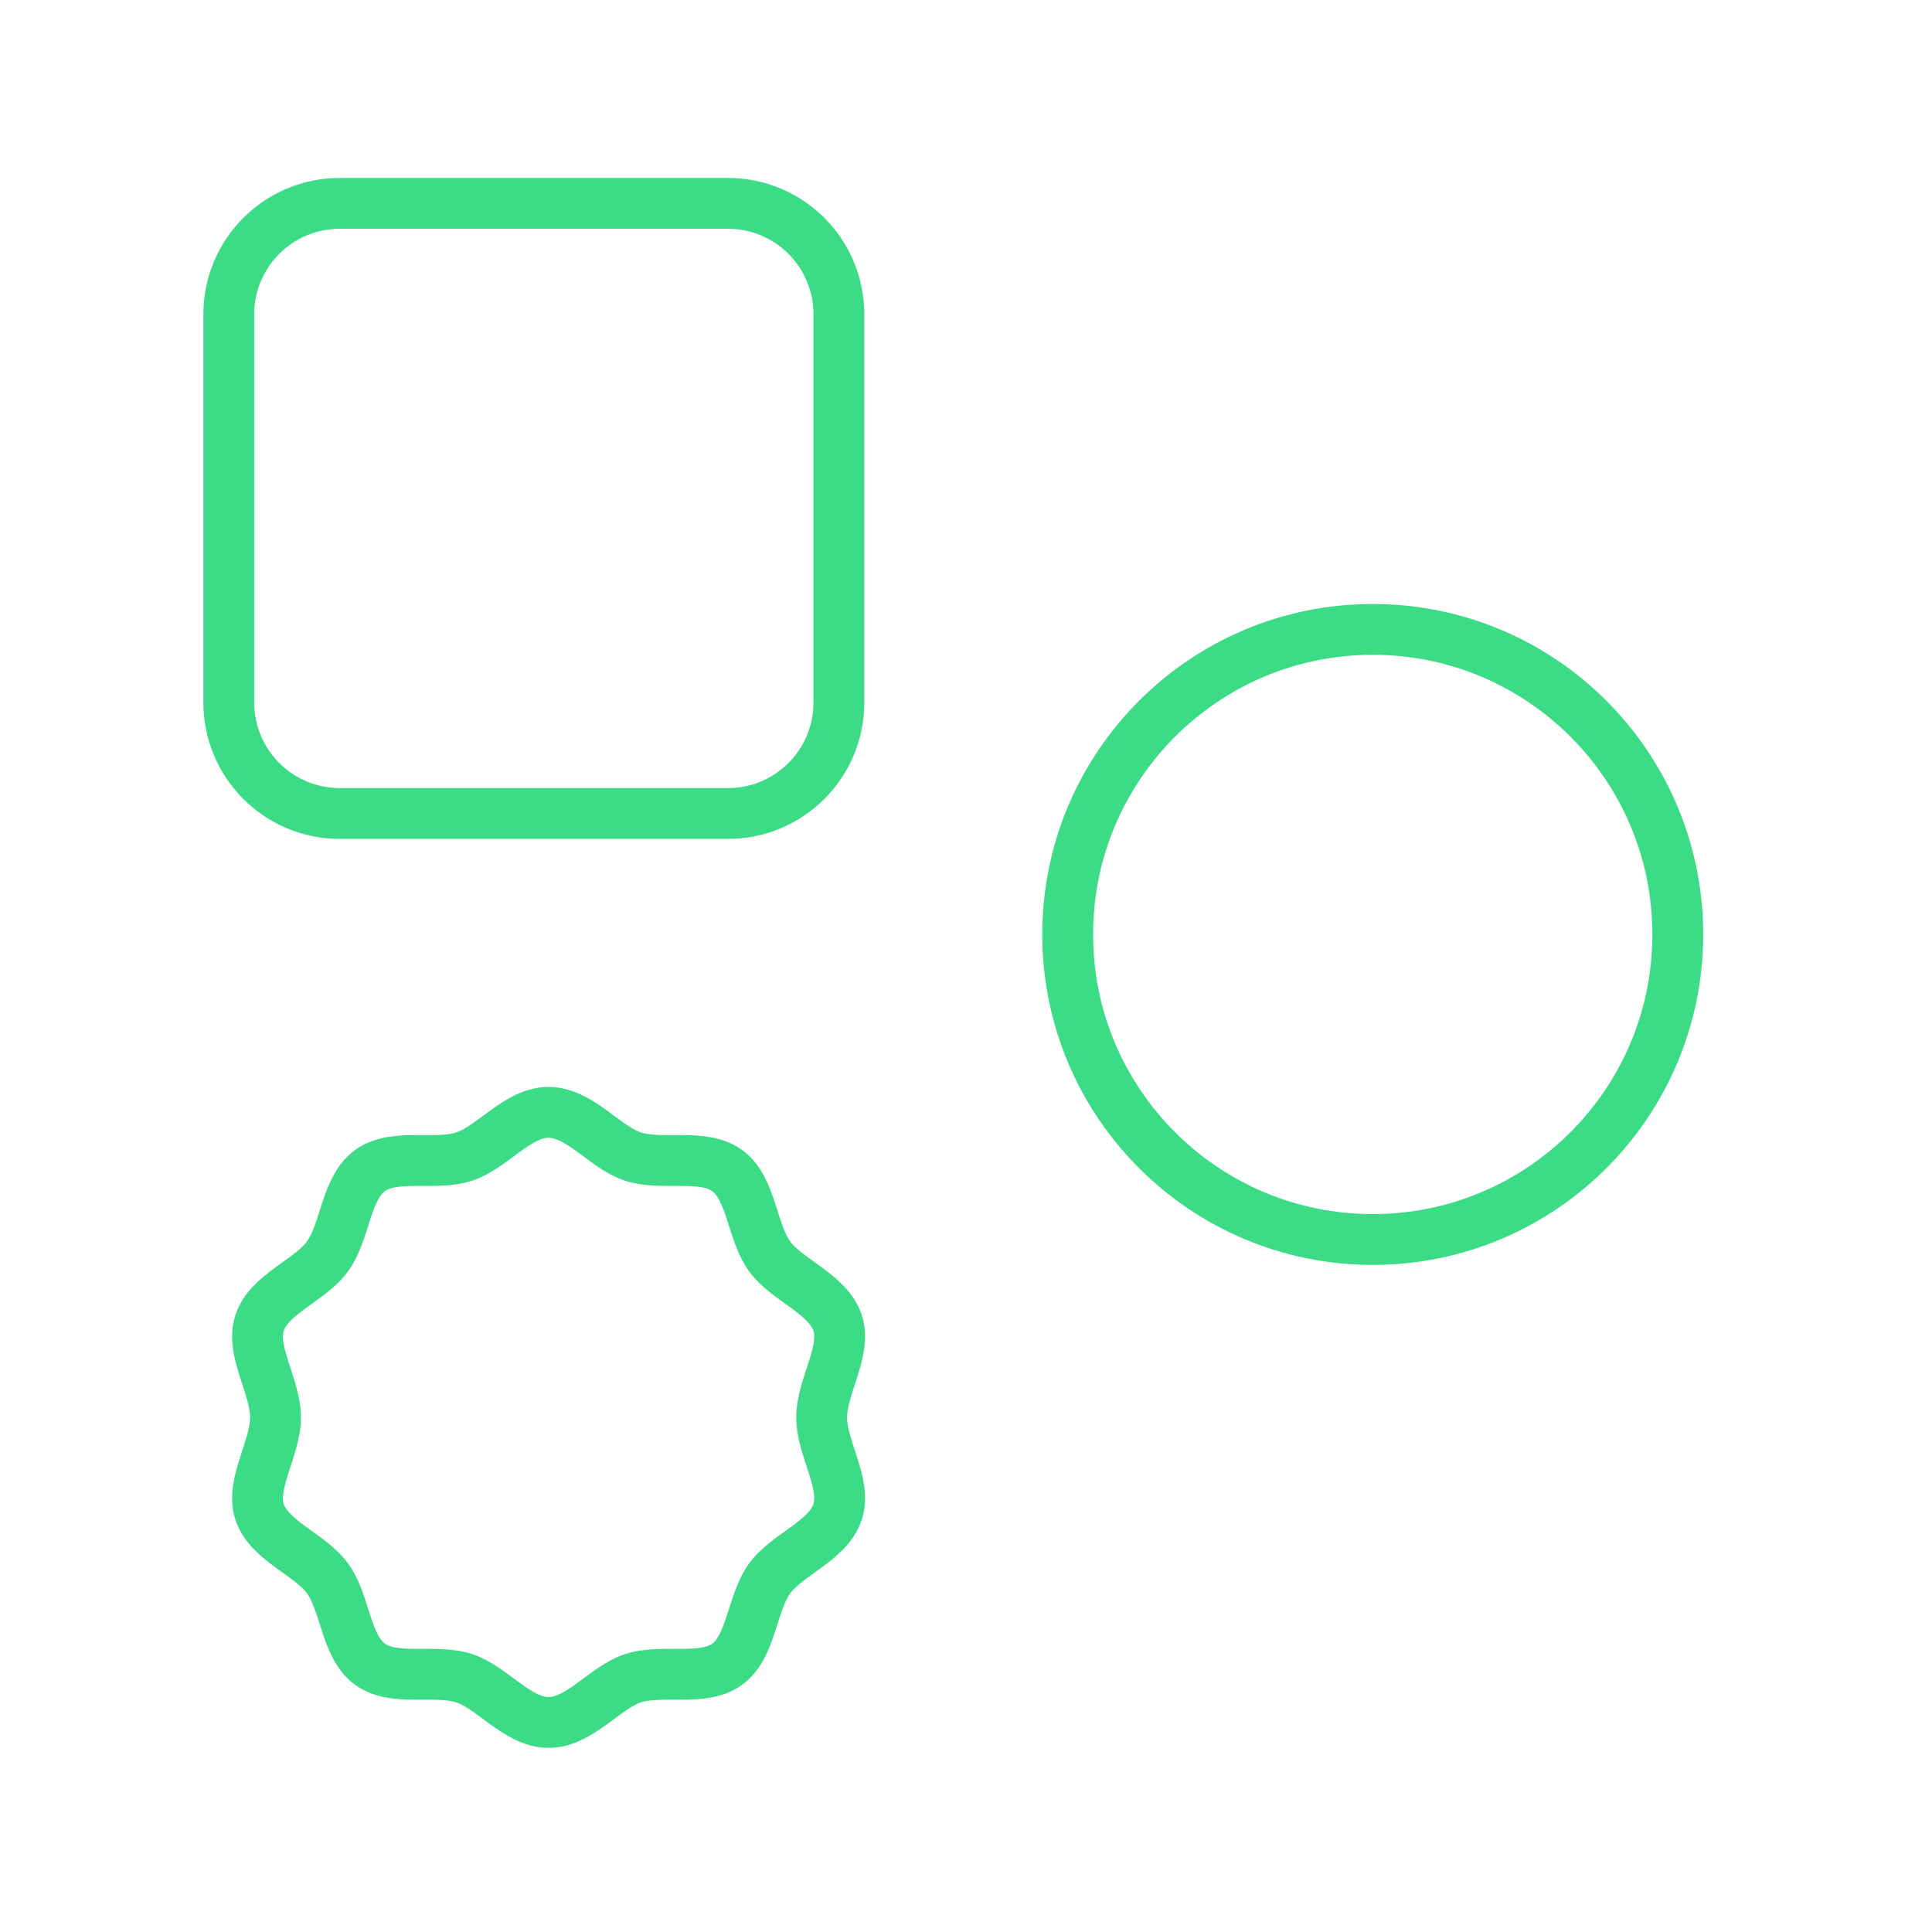 <?xml version="1.0" encoding="UTF-8"?>
<svg width="76px" height="76px" viewBox="0 0 76 76" version="1.1" xmlns="http://www.w3.org/2000/svg" xmlns:xlink="http://www.w3.org/1999/xlink">
    <title>ic_mr_flake</title>
    <g id="Page-1" stroke="none" stroke-width="1" fill="none" fill-rule="evenodd">
        <g id="Chapter3" transform="translate(-566, -13733)">
            <g id="ic_mr_use" transform="translate(306, 13187)">
                <g id="ic_mr_flake" transform="translate(260, 546)">
                    <rect id="Rectangle" x="0" y="0" width="76" height="76"></rect>
                    <g id="Group-21" transform="translate(9, 8)" stroke="#3CDC87" stroke-width="2">
                        <path d="M24.58,47.757 C24.58,48.981 23.2,49.973 22.84,51.078 C22.467,52.223 22.985,53.831 22.289,54.784 C21.586,55.746 19.886,55.749 18.919,56.449 C17.963,57.143 17.439,58.756 16.289,59.128 C15.18,59.487 13.809,58.5 12.58,58.5 C11.351,58.5 9.98,59.487 8.871,59.128 C7.722,58.756 7.198,57.143 6.241,56.449 C5.275,55.749 3.575,55.746 2.872,54.784 C2.175,53.831 2.694,52.223 2.32,51.078 C1.96,49.973 0.58,48.981 0.58,47.757 C0.58,46.533 1.96,45.541 2.32,44.436 C2.694,43.292 2.175,41.684 2.872,40.731 C3.575,39.768 5.275,39.766 6.241,39.065 C7.198,38.372 7.722,36.758 8.871,36.386 C9.98,36.027 11.351,37.015 12.58,37.015 C13.809,37.015 15.18,36.027 16.289,36.386 C17.439,36.758 17.963,38.372 18.919,39.065 C19.886,39.766 21.586,39.768 22.289,40.731 C22.985,41.684 22.467,43.292 22.84,44.436 C23.2,45.541 24.58,46.533 24.58,47.757" id="Fill-1655" transform="translate(12.58, 47.757) rotate(-90) translate(-12.58, -47.757) "></path>
                        <path d="M0,19.636 L0,4.364 C0,1.954 1.954,0 4.364,0 L19.636,0 C22.046,0 24,1.954 24,4.364 L24,19.636 C24,22.046 22.046,24 19.636,24 L4.364,24 C1.954,24 0,22.046 0,19.636" id="Fill-1657" transform="translate(12, 12) rotate(-90) translate(-12, -12) "></path>
                        <path d="M57,28.759 C57,35.387 51.627,40.759 45,40.759 C38.372,40.759 33,35.387 33,28.759 C33,22.132 38.372,16.759 45,16.759 C51.627,16.759 57,22.132 57,28.759" id="Fill-1661" transform="translate(45, 28.759) rotate(-90) translate(-45, -28.759) "></path>
                    </g>
                </g>
            </g>
        </g>
    </g>
</svg>